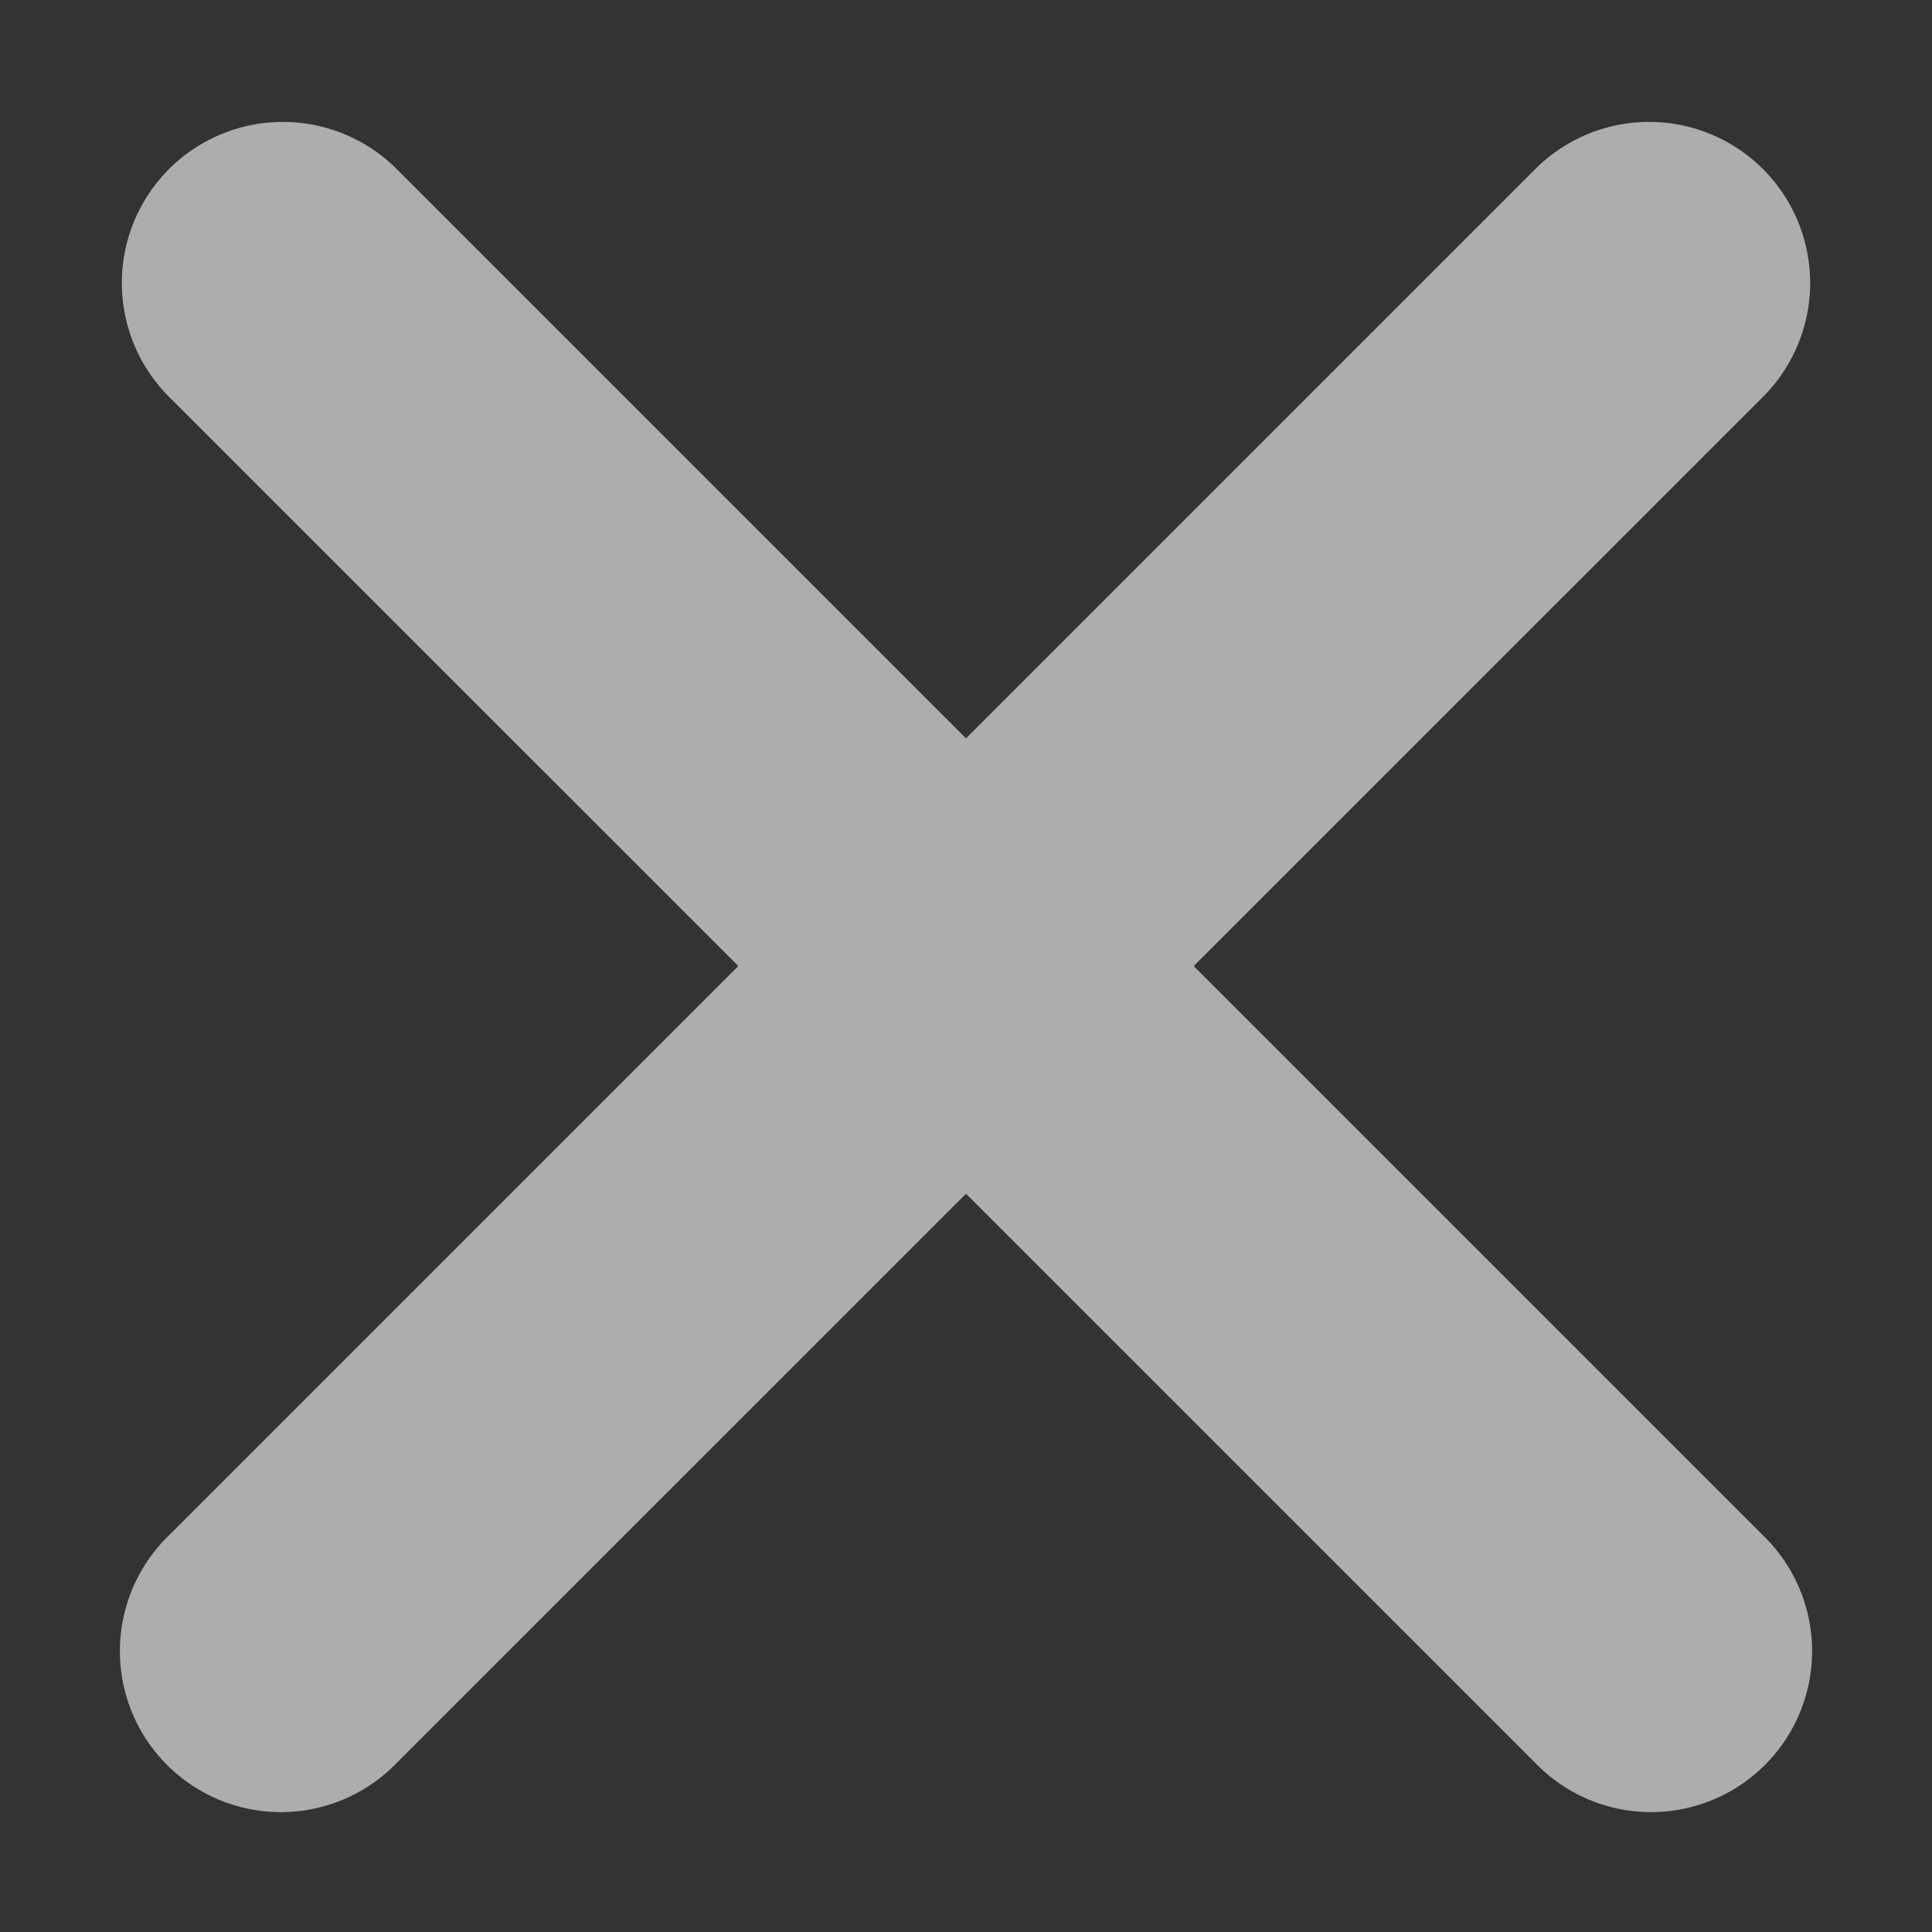 <svg width="12" height="12" viewBox="0 0 12 12" fill="none" xmlns="http://www.w3.org/2000/svg"><rect x="0" y="0" width="12" height="12" fill="#333333" stroke="none"/><g opacity=".6" fill="#fff"><path d="M9.536 1.05a1 1 0 1 1 1.414 1.415L2.464 10.95A1 1 0 1 1 1.05 9.536L9.536 1.05z"/><path d="M10.95 9.536a1 1 0 1 1-1.414 1.414L1.05 2.465A1 1 0 0 1 2.464 1.05l8.486 8.486z"/></g></svg>